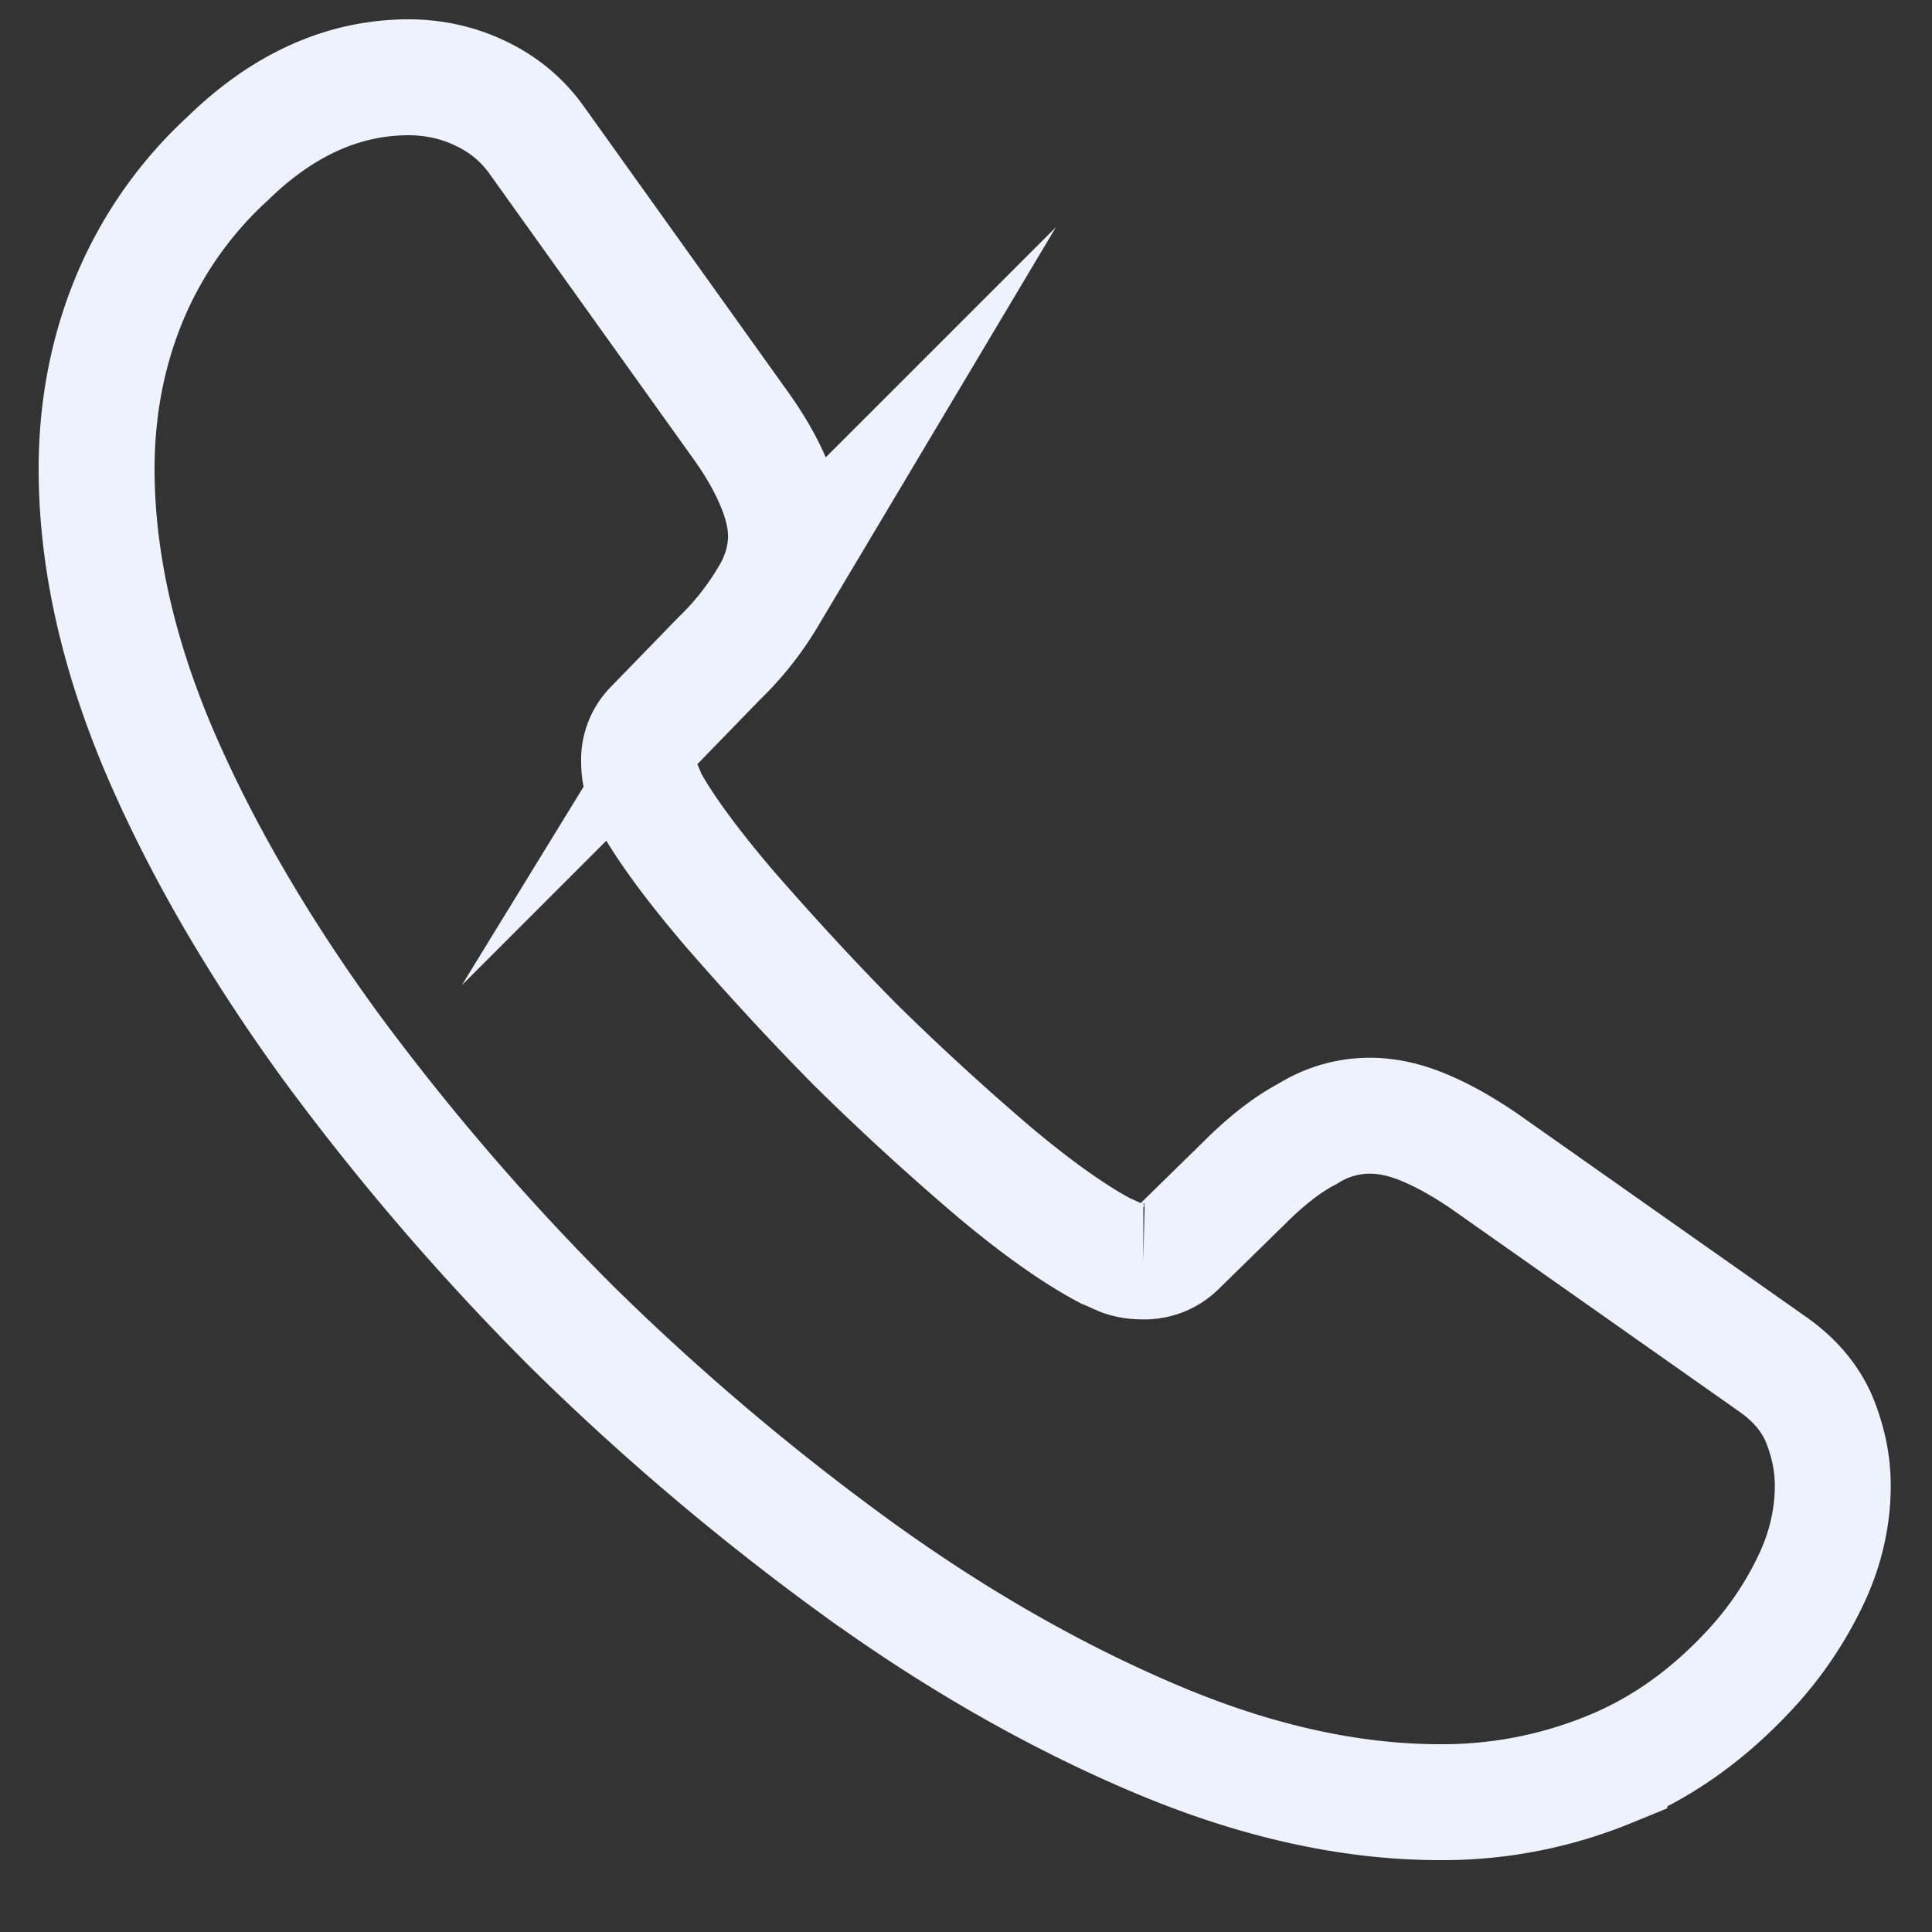 <svg width="25" height="25" fill="none" xmlns="http://www.w3.org/2000/svg"><rect width="100%" height="100%" fill="#333333" stroke="none"/><path d="M23.716 19.224c0 .402-.09.815-.281 1.216a4.603 4.603 0 01-.765 1.139c-.551.602-1.159 1.038-1.845 1.317a5.689 5.689 0 01-2.194.424c-1.147 0-2.373-.268-3.667-.815-1.294-.547-2.588-1.283-3.87-2.21a32.277 32.277 0 01-3.69-3.124 31.778 31.778 0 01-3.139-3.65C3.343 12.25 2.6 10.977 2.06 9.716c-.54-1.272-.81-2.489-.81-3.65 0-.758.135-1.484.405-2.153a5.138 5.138 0 011.294-1.864C3.669 1.346 4.456 1 5.289 1c.315 0 .63.067.911.2.292.135.551.336.754.626l2.61 3.65c.202.278.348.535.45.78.101.235.157.469.157.681 0 .268-.079.536-.236.792a3.8 3.8 0 01-.63.793l-.855.881a.595.595 0 00-.18.447c0 .09.011.167.034.257.034.089.067.156.09.223.202.368.551.848 1.046 1.428.506.58 1.046 1.172 1.631 1.763a33.71 33.71 0 001.789 1.64c.585.492 1.069.827 1.451 1.028.056.022.124.055.203.089.09.033.18.045.281.045a.621.621 0 00.461-.19l.855-.837c.281-.28.552-.491.81-.625a1.51 1.51 0 01.799-.234c.214 0 .439.044.686.145.248.1.507.245.788.435l3.724 2.622c.292.201.495.436.618.715.113.279.18.558.18.87z" stroke="#EEF2FF" stroke-width="1.5" stroke-miterlimit="10"/></svg>